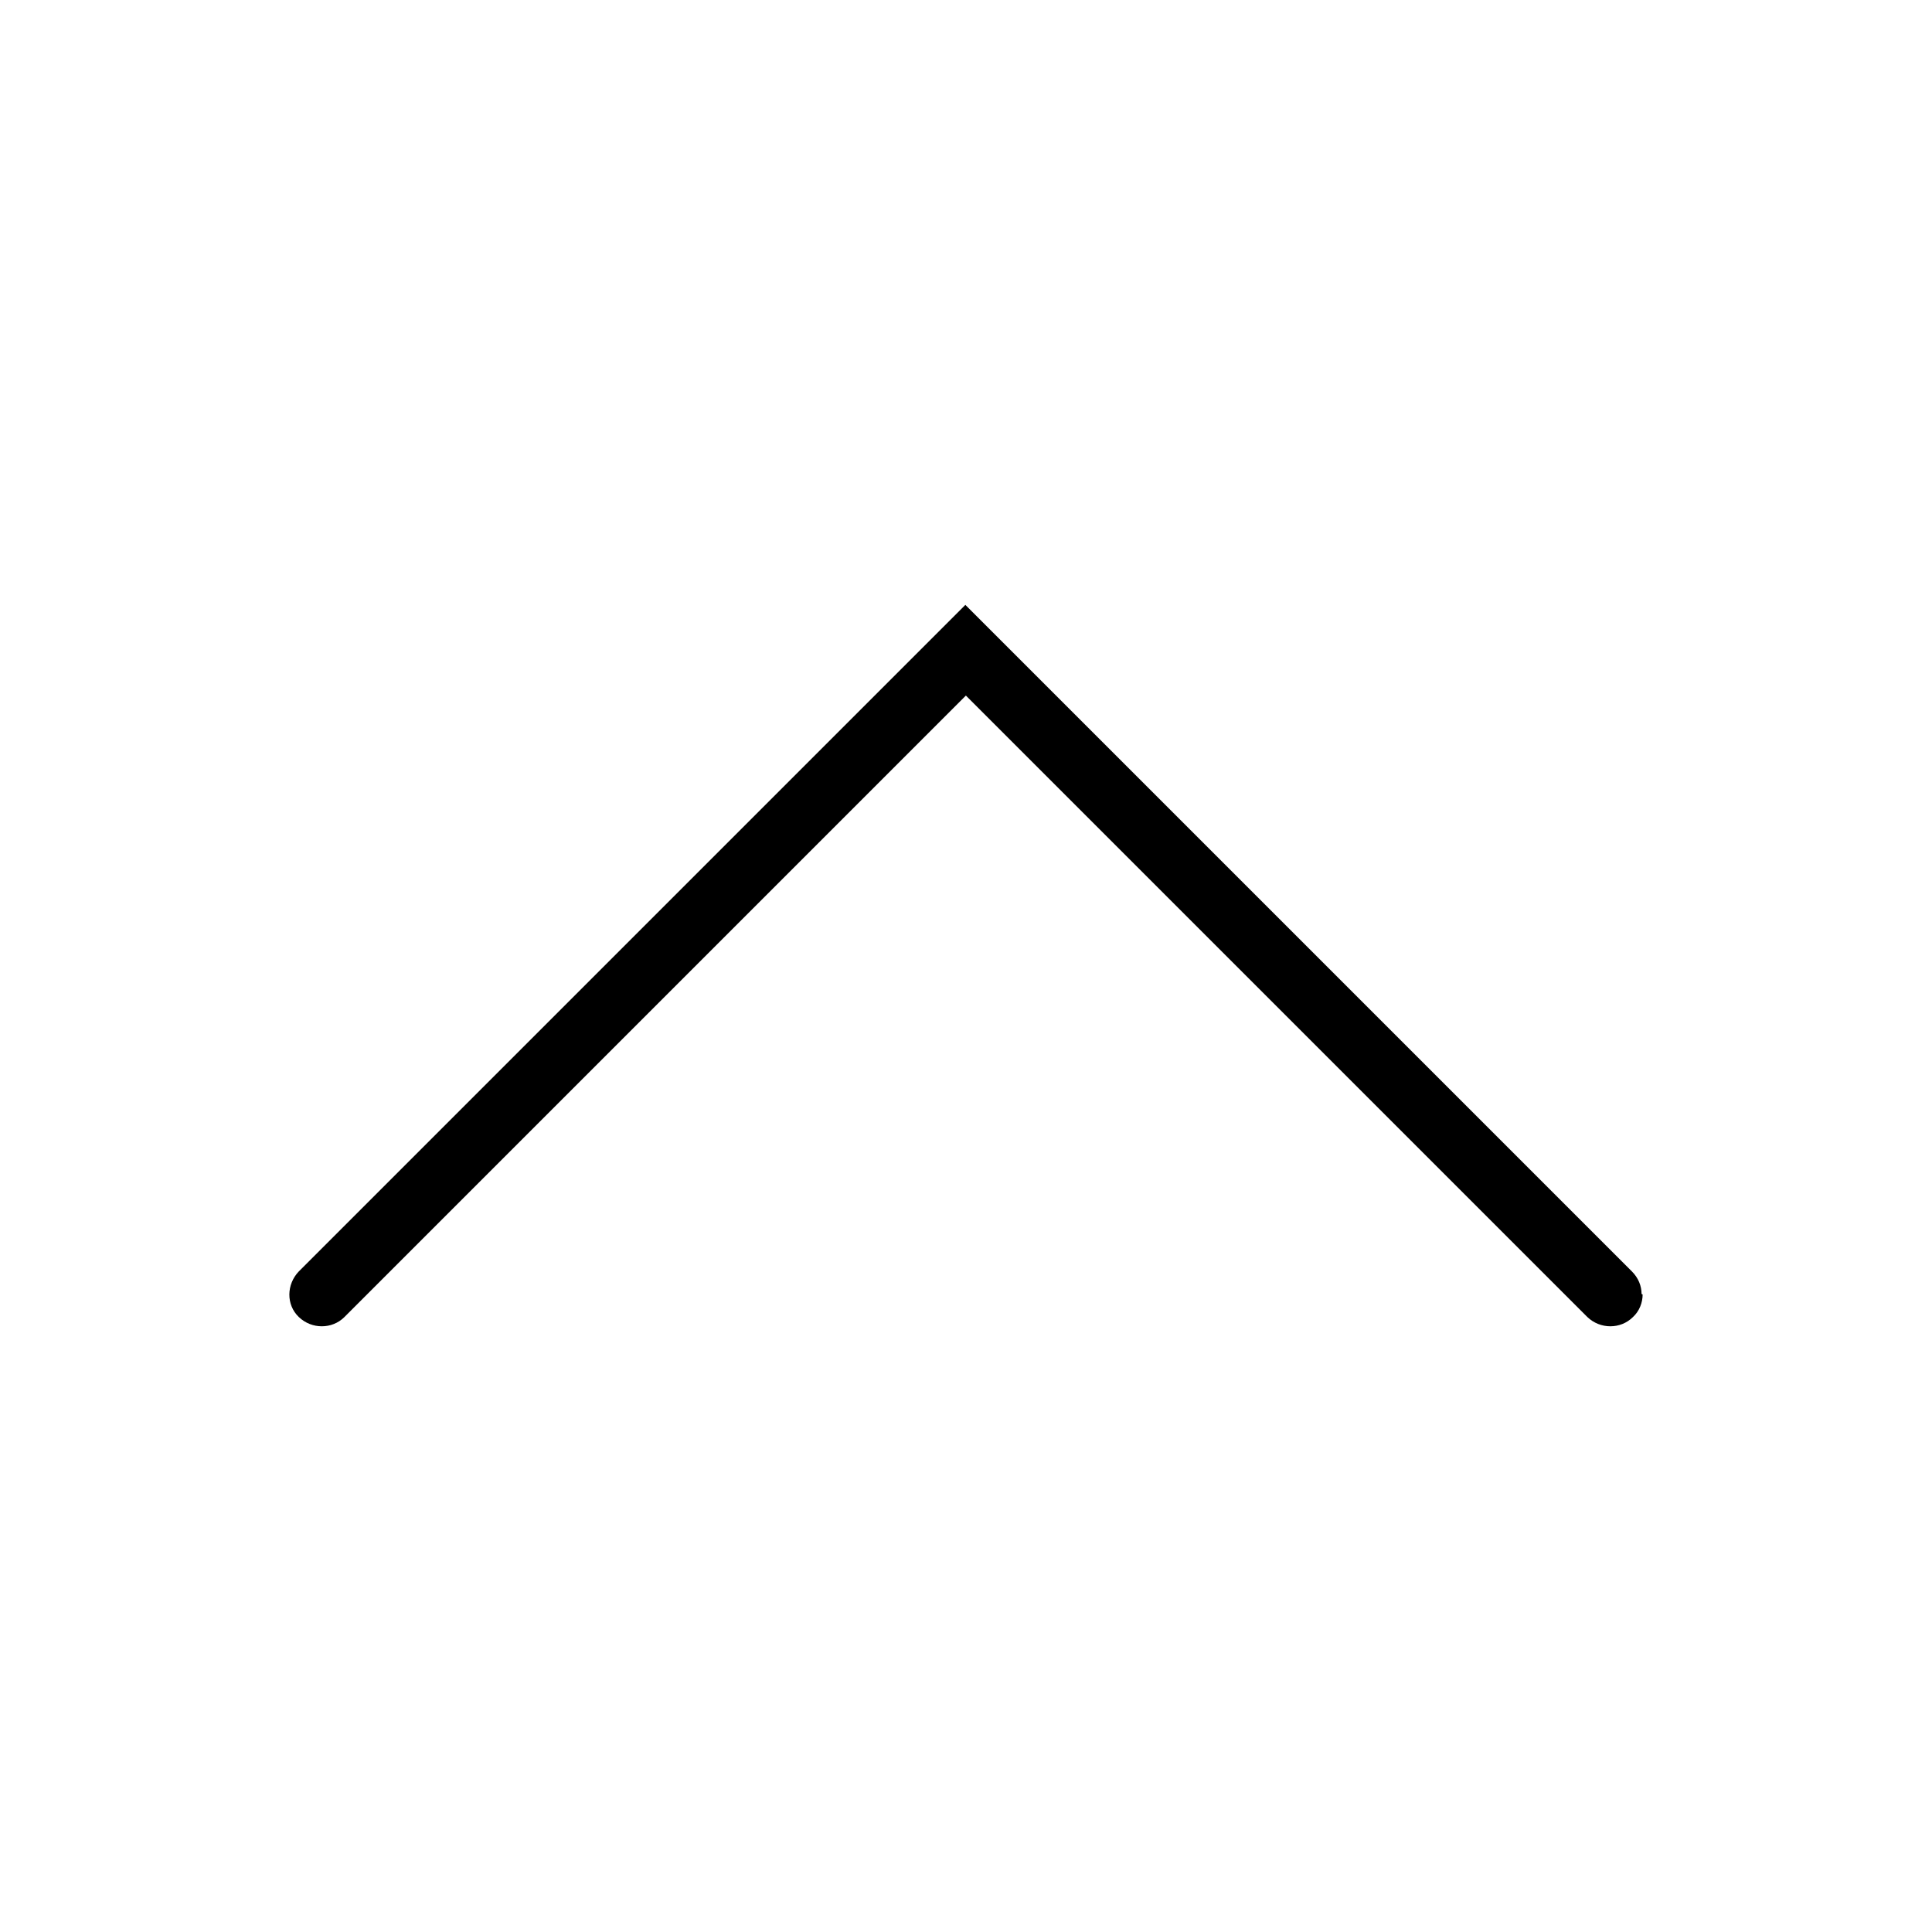 <svg width="36" height="36" viewBox="0 0 36 36" fill="none" xmlns="http://www.w3.org/2000/svg">
<path d="M30.608 24.121C30.608 24.271 30.548 24.431 30.428 24.541C30.198 24.771 29.818 24.771 29.578 24.541L17.998 12.961L6.418 24.541C6.188 24.771 5.808 24.771 5.568 24.541C5.328 24.311 5.338 23.931 5.568 23.691L17.988 11.271L30.408 23.691C30.528 23.811 30.588 23.961 30.588 24.111L30.608 24.121Z" fill="black"/>
</svg>
